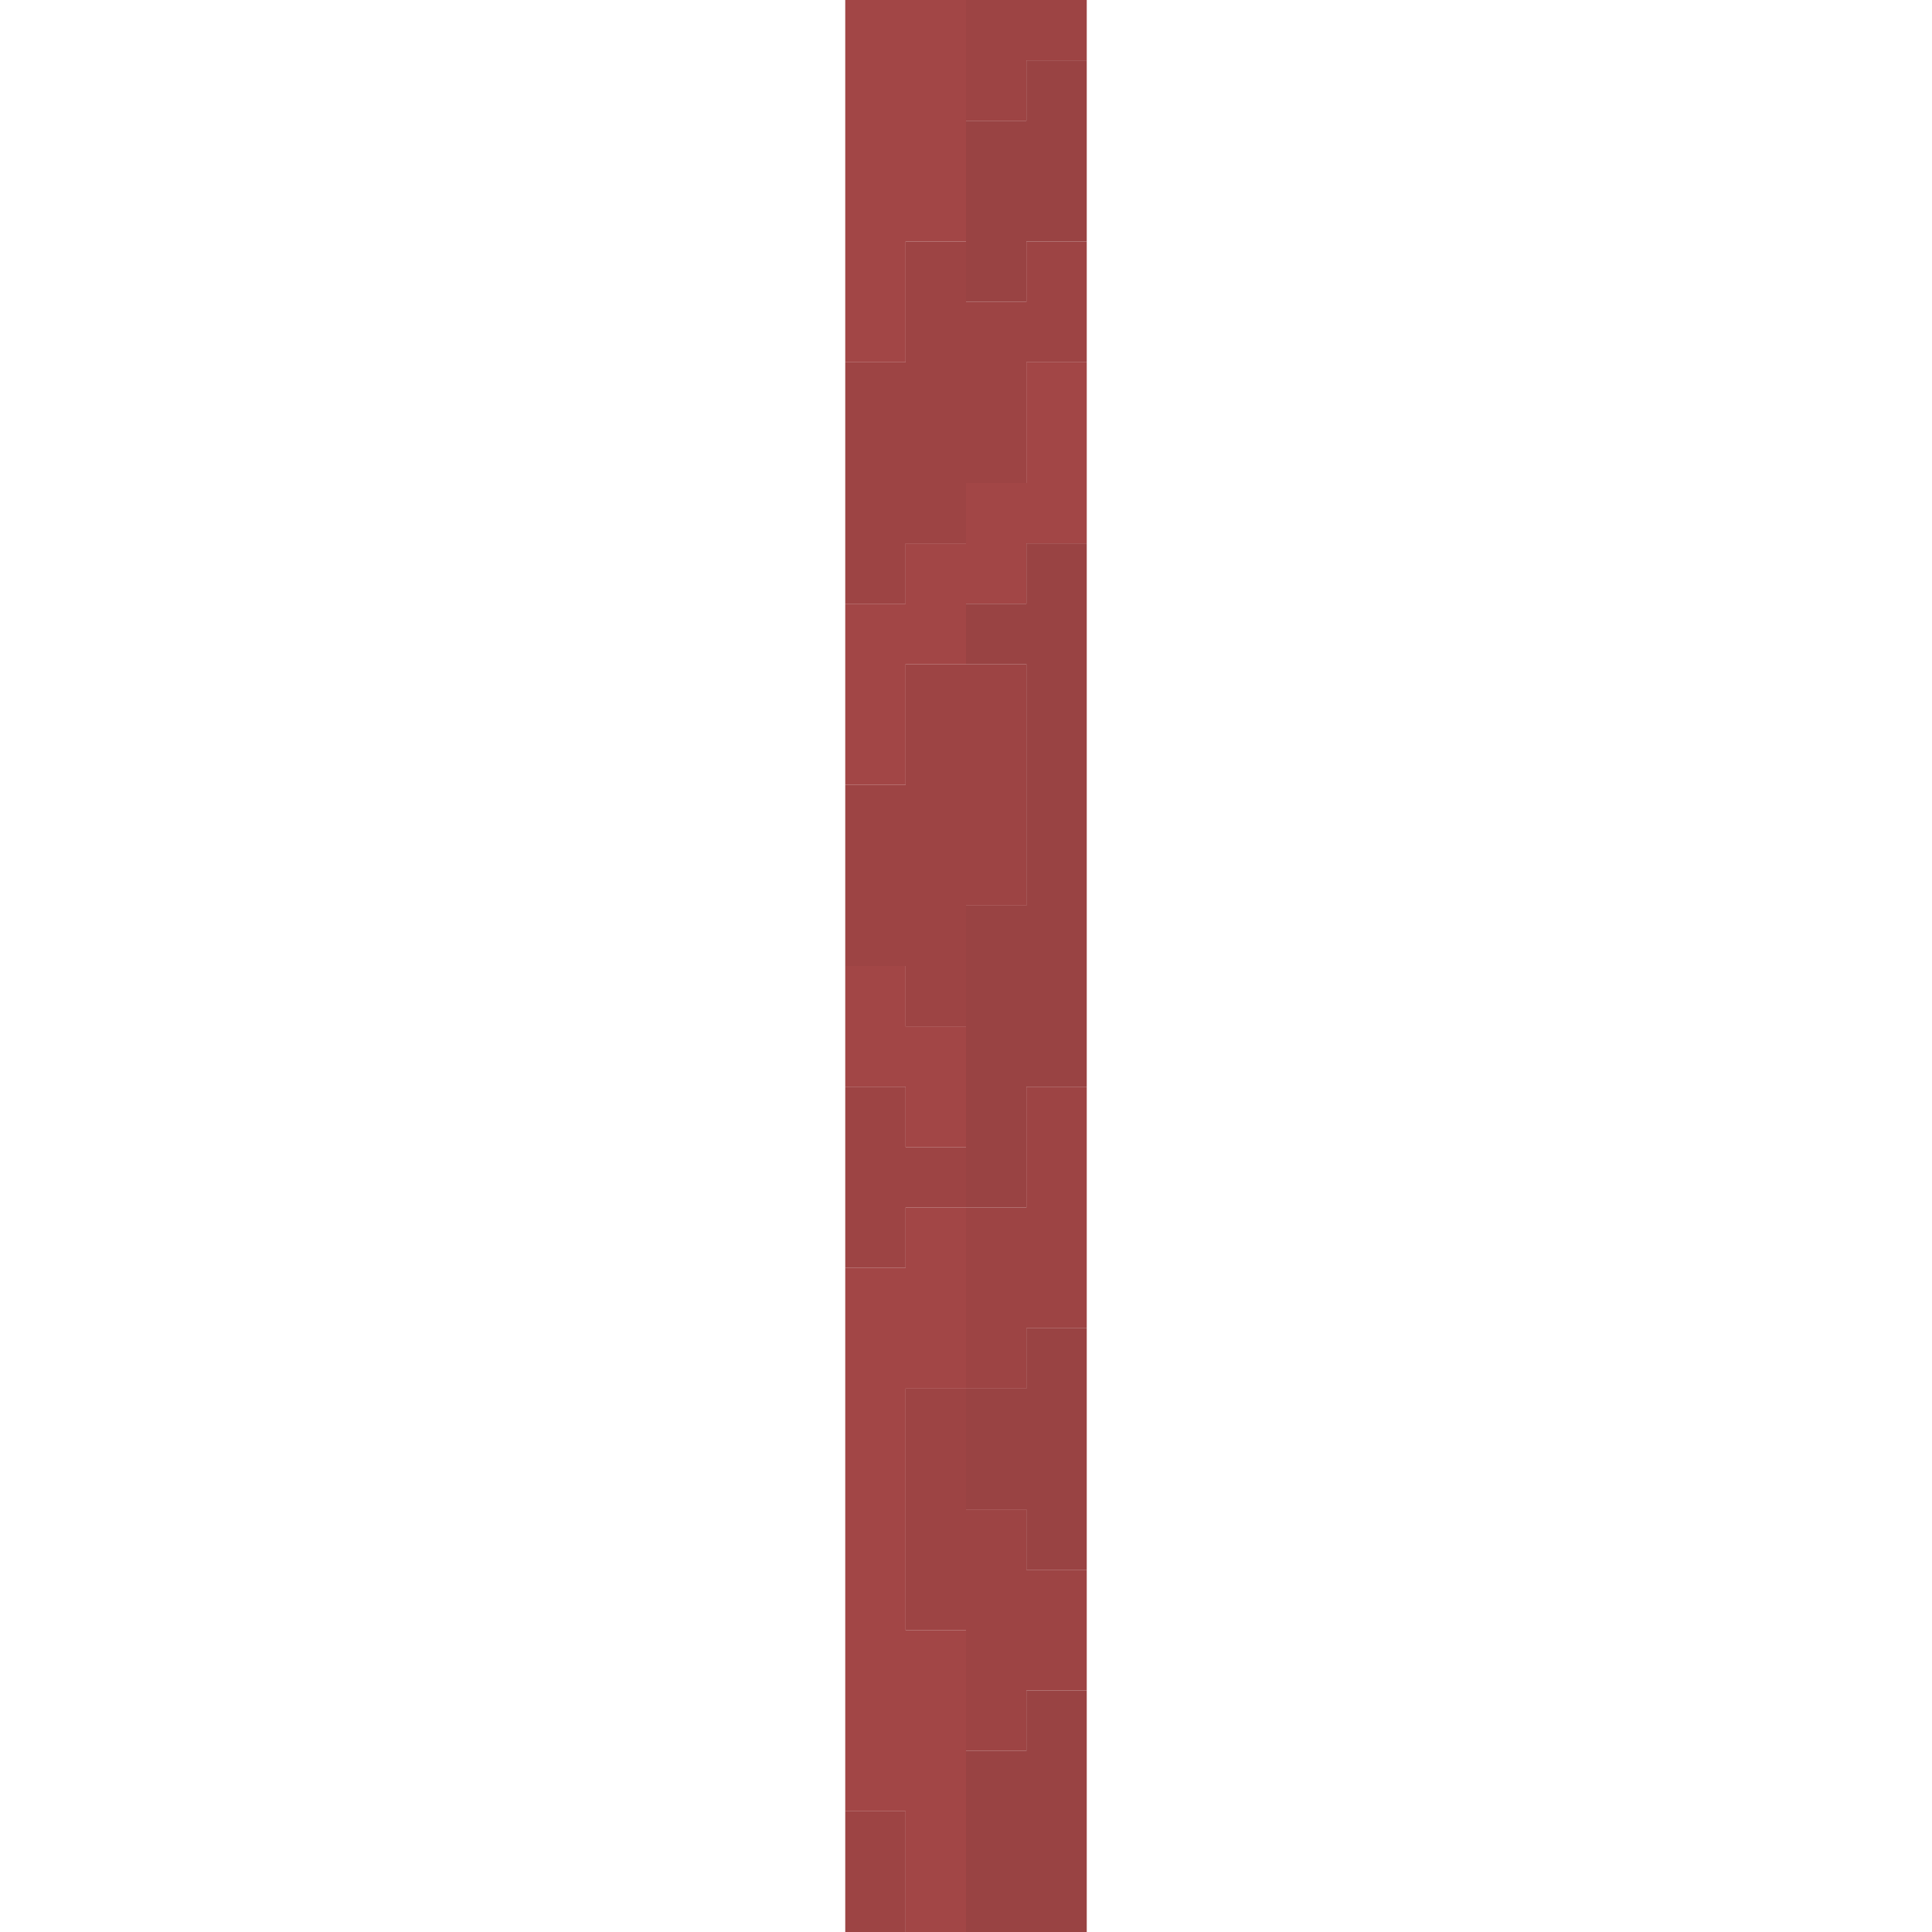 <?xml version="1.0" encoding="UTF-8" standalone="no"?>
<!DOCTYPE svg PUBLIC "-//W3C//DTD SVG 1.1//EN" 
  "http://www.w3.org/Graphics/SVG/1.1/DTD/svg11.dtd">
<svg width="32" height="32"
	 xmlns="http://www.w3.org/2000/svg" version="1.1">
 <path d="  M 15,4  L 16,4  L 16,0  L 14,0  L 14,6  L 15,6  Z  " style="fill:rgb(152, 50, 50); fill-opacity:0.902; stroke:none;" />
 <path d="  M 14,13  L 15,13  L 15,11  L 16,11  L 16,10  L 17,10  L 17,9  L 18,9  L 18,6  L 17,6  L 17,8  L 16,8  L 16,9  L 15,9  L 15,10  L 14,10  Z  " style="fill:rgb(152, 50, 50); fill-opacity:0.902; stroke:none;" />
 <path d="  M 14,16  L 14,18  L 15,18  L 15,19  L 16,19  L 16,17  L 15,17  L 15,16  Z  " style="fill:rgb(152, 50, 50); fill-opacity:0.902; stroke:none;" />
 <path d="  M 15,30  L 15,32  L 16,32  L 16,27  L 15,27  L 15,23  L 16,23  L 16,20  L 15,20  L 15,21  L 14,21  L 14,30  Z  " style="fill:rgb(152, 50, 50); fill-opacity:0.902; stroke:none;" />
 <path d="  M 17,6  L 18,6  L 18,4  L 17,4  L 17,5  L 16,5  L 16,4  L 15,4  L 15,6  L 14,6  L 14,10  L 15,10  L 15,9  L 16,9  L 16,8  L 17,8  Z  " style="fill:rgb(146, 48, 48); fill-opacity:0.902; stroke:none;" />
 <path d="  M 16,15  L 17,15  L 17,11  L 15,11  L 15,13  L 14,13  L 14,16  L 15,16  L 15,17  L 16,17  Z  " style="fill:rgb(146, 48, 48); fill-opacity:0.902; stroke:none;" />
 <path d="  M 15,20  L 16,20  L 16,19  L 15,19  L 15,18  L 14,18  L 14,21  L 15,21  Z  " style="fill:rgb(146, 48, 48); fill-opacity:0.902; stroke:none;" />
 <path d="  M 15,32  L 15,30  L 14,30  L 14,32  Z  " style="fill:rgb(146, 48, 48); fill-opacity:0.902; stroke:none;" />
 <path d="  M 16,25  L 16,23  L 15,23  L 15,27  L 16,27  L 16,29  L 17,29  L 17,28  L 18,28  L 18,26  L 17,26  L 17,25  Z  " style="fill:rgb(146, 48, 48); fill-opacity:0.902; stroke:none;" />
 <path d="  M 17,1  L 18,1  L 18,0  L 16,0  L 16,2  L 17,2  Z  " style="fill:rgb(146, 48, 48); fill-opacity:0.902; stroke:none;" />
 <path d="  M 17,18  L 17,20  L 16,20  L 16,23  L 17,23  L 17,22  L 18,22  L 18,18  Z  " style="fill:rgb(146, 48, 48); fill-opacity:0.902; stroke:none;" />
 <path d="  M 17,4  L 18,4  L 18,1  L 17,1  L 17,2  L 16,2  L 16,5  L 17,5  Z  " style="fill:rgb(142, 47, 47); fill-opacity:0.902; stroke:none;" />
 <path d="  M 18,9  L 17,9  L 17,10  L 16,10  L 16,11  L 17,11  L 17,15  L 16,15  L 16,20  L 17,20  L 17,18  L 18,18  Z  " style="fill:rgb(142, 47, 47); fill-opacity:0.902; stroke:none;" />
 <path d="  M 16,25  L 17,25  L 17,26  L 18,26  L 18,22  L 17,22  L 17,23  L 16,23  Z  " style="fill:rgb(142, 47, 47); fill-opacity:0.902; stroke:none;" />
 <path d="  M 18,32  L 18,28  L 17,28  L 17,29  L 16,29  L 16,32  Z  " style="fill:rgb(142, 47, 47); fill-opacity:0.902; stroke:none;" />
</svg>
